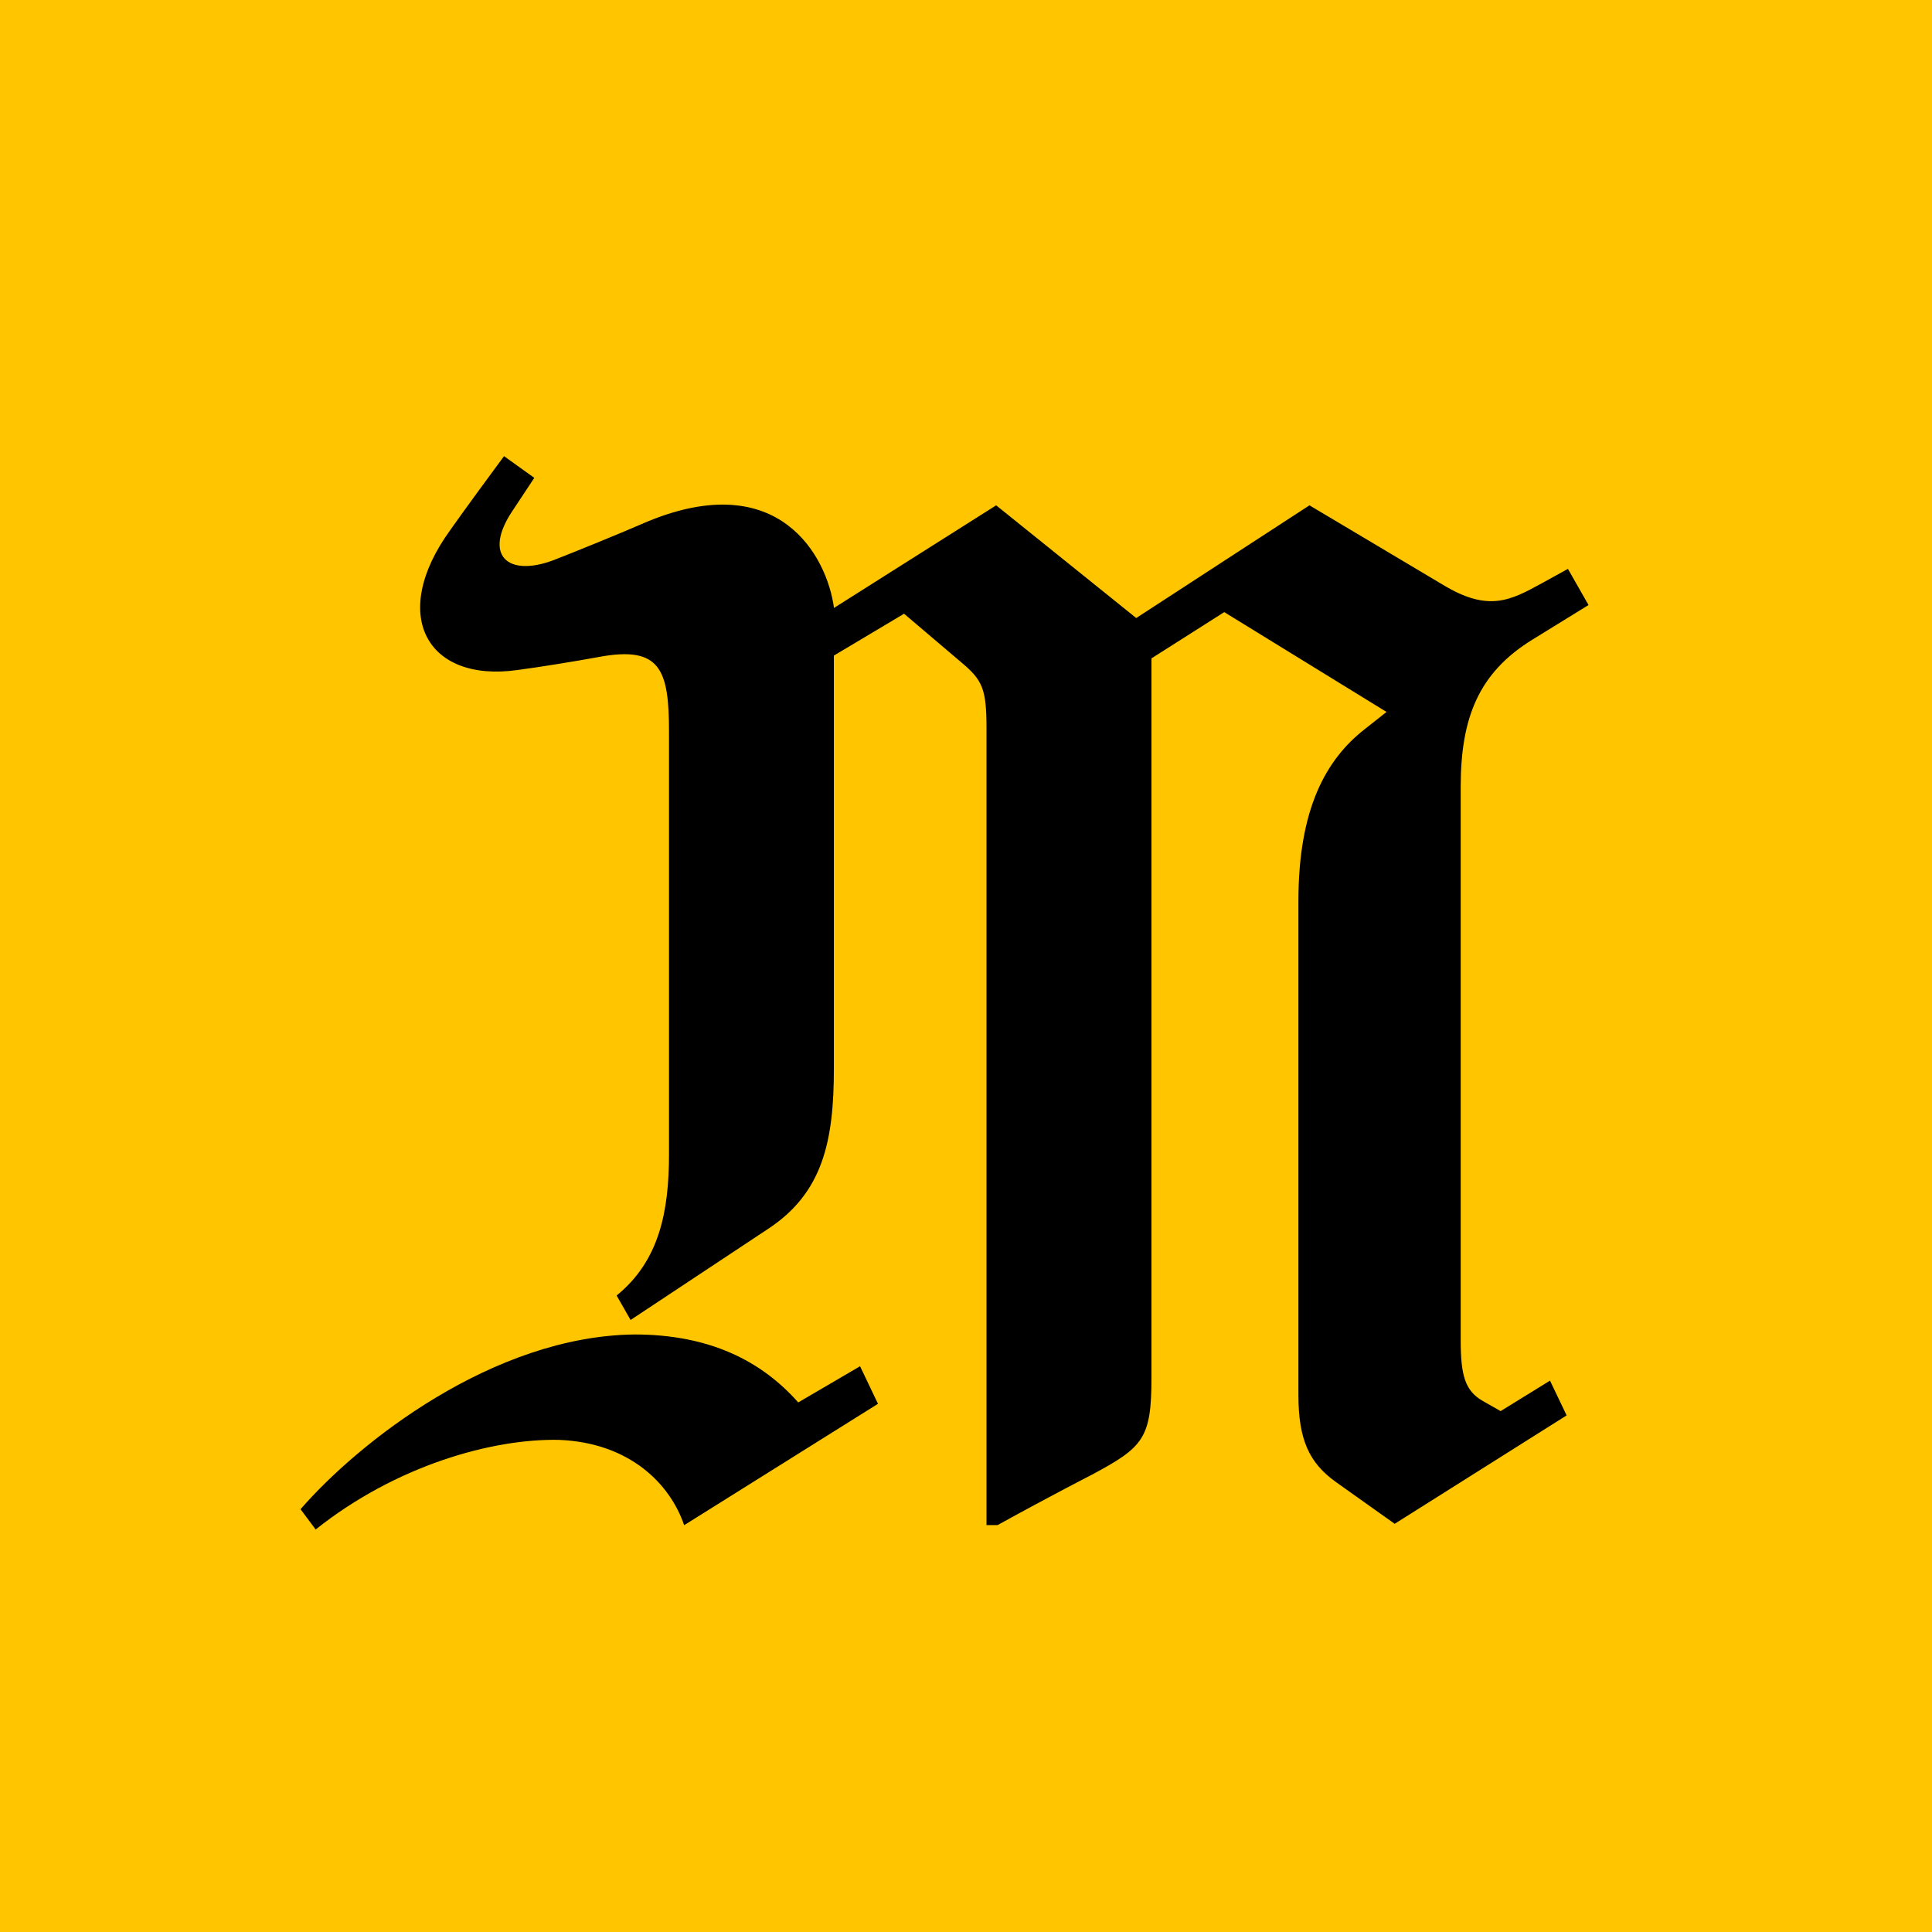 <?xml version="1.0" encoding="UTF-8" standalone="no"?>
<svg  height="18" width="18">
  <g style="fill:none;fill-rule:evenodd">
    <path
       d="M 0,0 H 18 V 18 H 0 Z"
       style="fill:#ffc600" />
    <path
       d="m 14.276,5.96 c -0.5,0.309 -0.667,0.727 -0.667,1.372 v 5.154 c 0,0.324 0.039,0.471 0.205,0.566 l 0.167,0.095 0.46,-0.284 0.155,0.324 -1.602,1.01 -0.55,-0.391 C 12.2,13.631 12.097,13.416 12.097,12.998 V 8.395 c 0,-0.86 0.257,-1.319 0.616,-1.6 l 0.205,-0.162 -1.512,-0.93 -0.678,0.431 v 6.702 c 0,0.566 -0.077,0.647 -0.552,0.902 0,0 -0.37,0.189 -0.882,0.471 H 9.191 V 6.781 C 9.191,6.418 9.152,6.336 8.961,6.175 L 8.423,5.718 7.769,6.108 v 3.849 c 0,0.673 -0.102,1.157 -0.614,1.493 L 5.875,12.298 5.745,12.07 C 6.143,11.746 6.233,11.288 6.233,10.75 V 6.82 C 6.233,6.242 6.156,6.013 5.579,6.121 5.362,6.161 5.029,6.215 4.824,6.242 3.978,6.363 3.619,5.731 4.196,4.937 c 0,0 0.141,-0.202 0.5,-0.687 L 4.978,4.452 4.773,4.762 C 4.503,5.166 4.721,5.382 5.157,5.219 5.362,5.139 5.759,4.978 6.04,4.856 7.257,4.358 7.705,5.179 7.77,5.664 l 1.511,-0.956 1.305,1.05 1.614,-1.05 1.243,0.74 c 0.422,0.256 0.627,0.148 0.922,-0.014 L 14.608,5.3 14.8,5.637 Z M 6.374,14.21 C 6.246,13.832 5.874,13.442 5.208,13.415 4.58,13.402 3.684,13.658 2.941,14.25 L 2.8,14.061 c 0.538,-0.62 1.793,-1.614 3.112,-1.628 0.692,0 1.179,0.242 1.525,0.633 l 0.576,-0.337 0.167,0.35 z"
       style="fill:#000000" />
  </g>
</svg>
